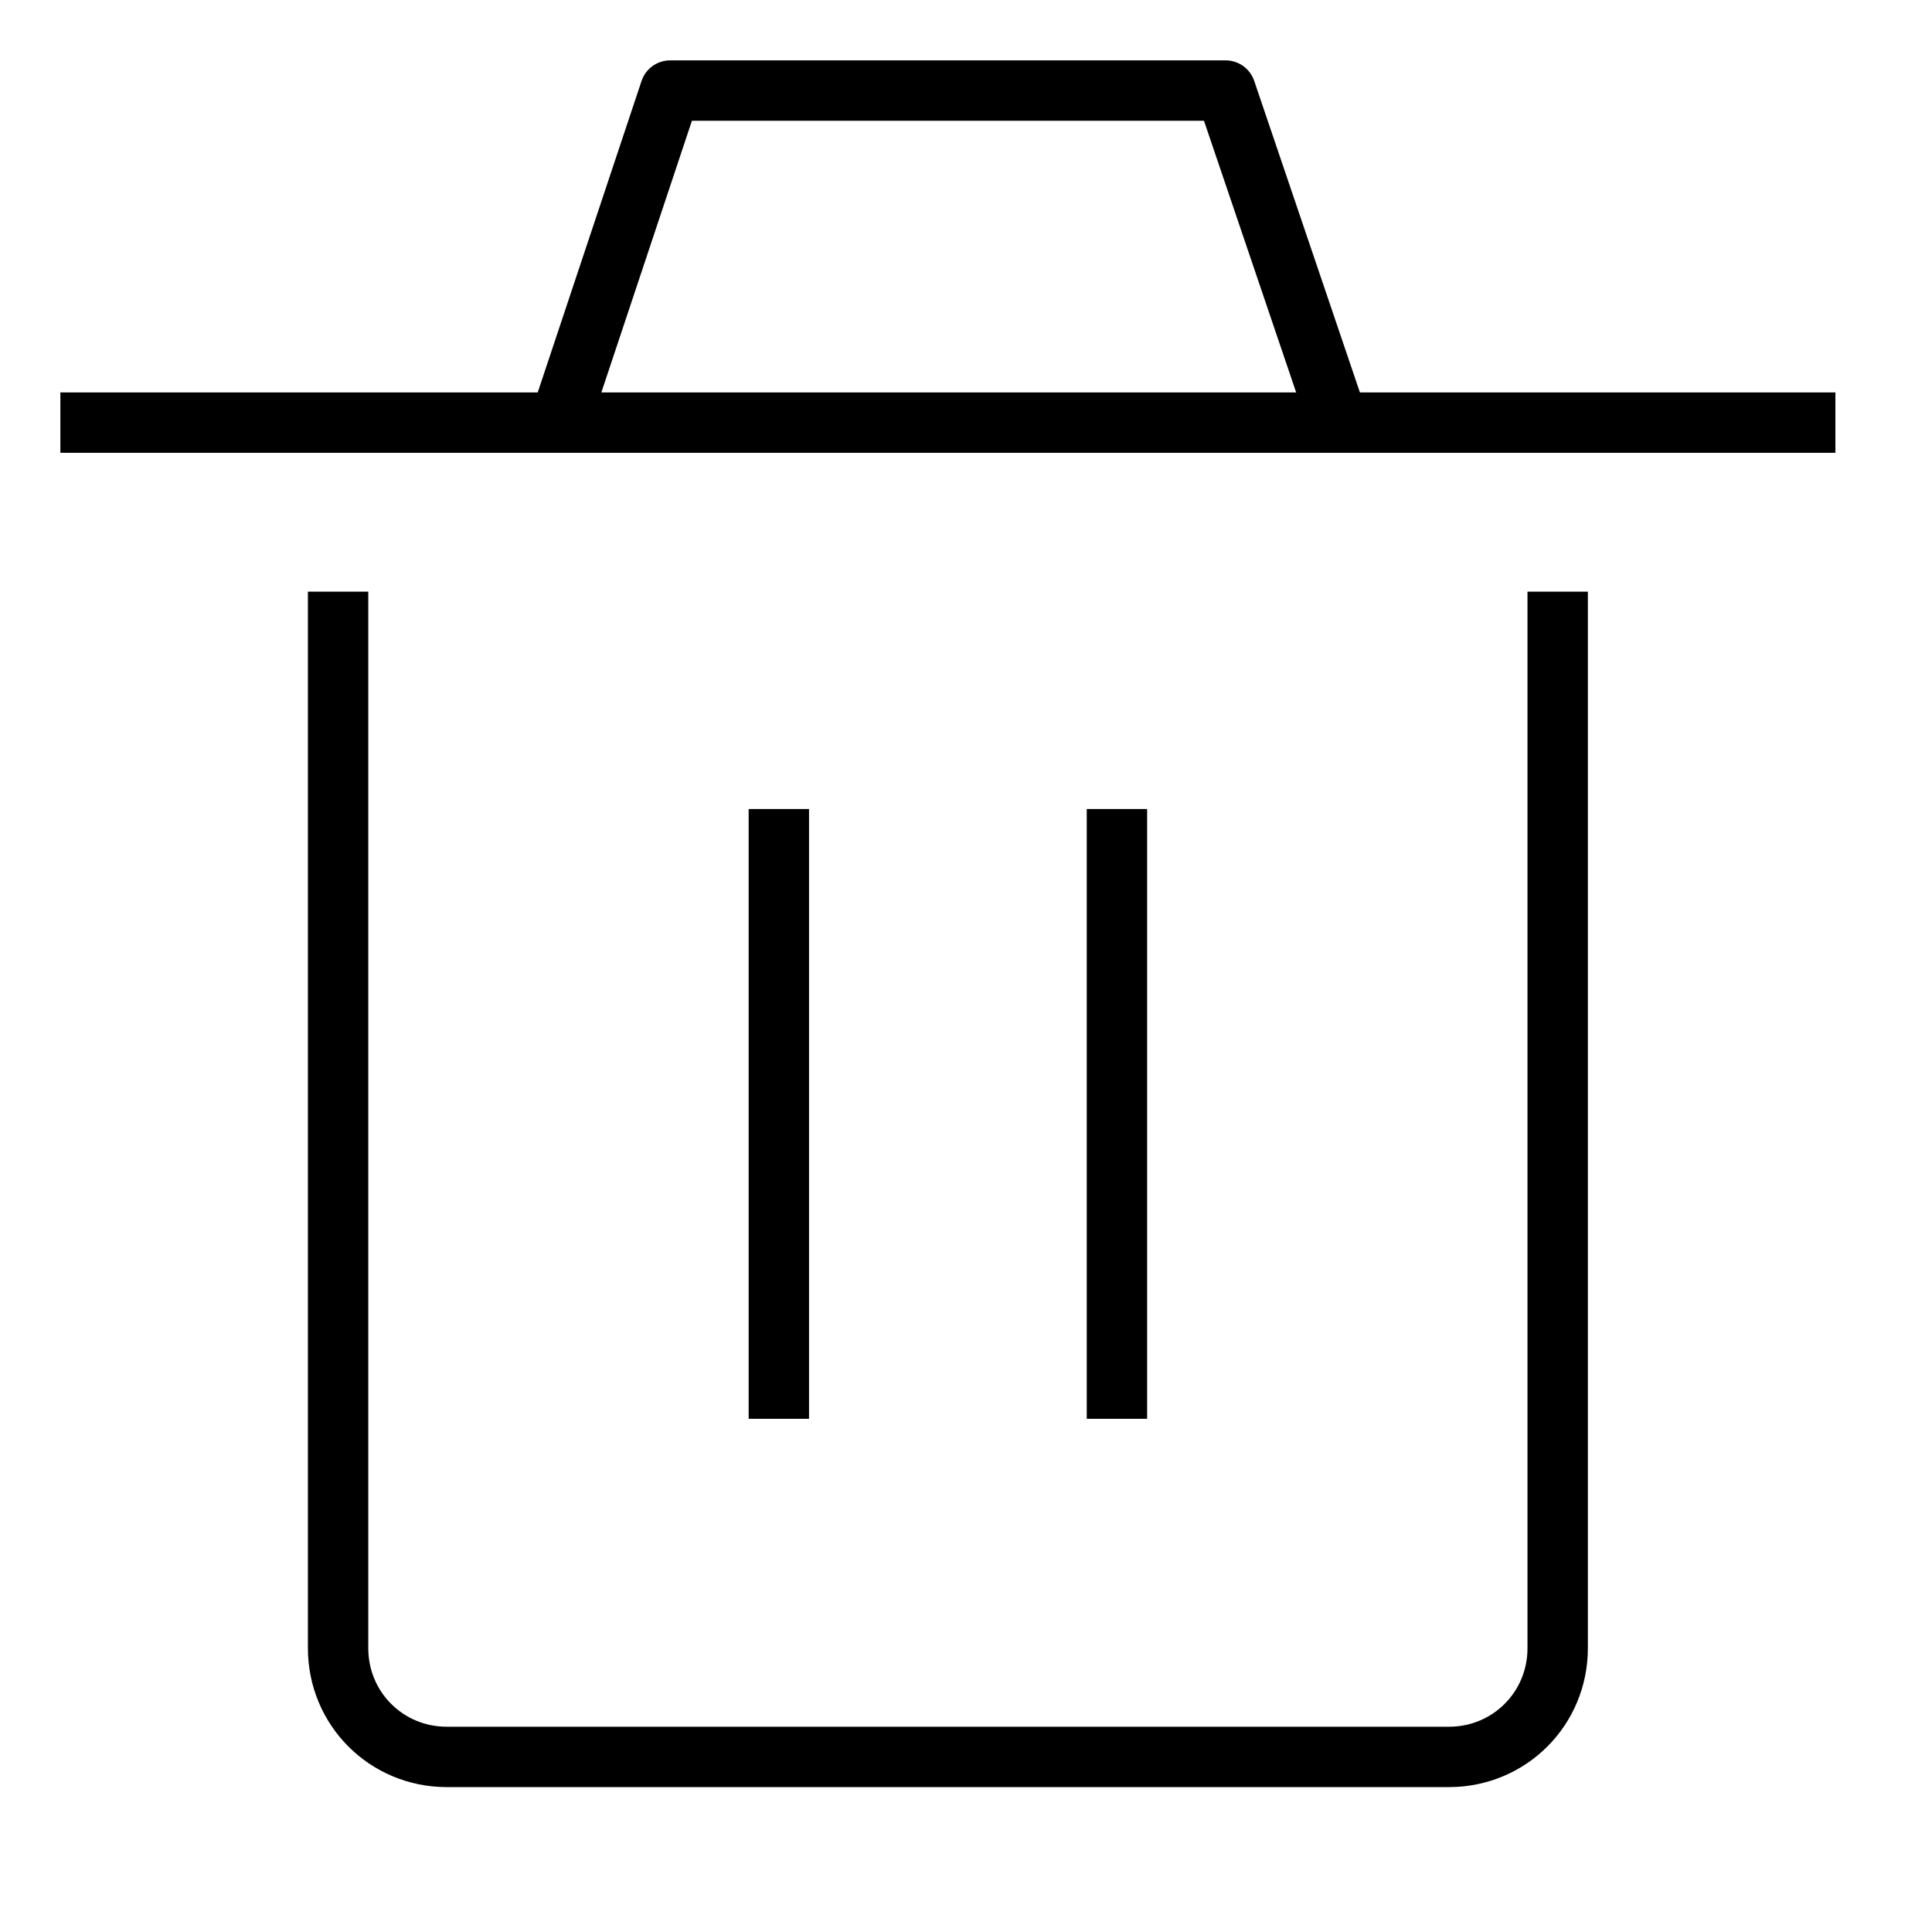 <svg version="1.1" viewBox="0 0 32 32"  height="32px" width="32px" fill="none" stroke="black"><g id="delete" transform="translate(1 1)"><path class="stroke" style="fill:none;stroke:currentColor;stroke-linejoin:round;stroke-width:1px;" d="M4.6,8.8v17.5c0,1,0.8,1.8,1.8,1.8H23c1,0,1.8-0.8,1.8-1.8V8.8"/><line class="stroke" style="fill:none;stroke:currentColor;stroke-linejoin:round;stroke-width:1px;" x1="0" y1="6" x2="29.4" y2="6"/><polyline class="stroke" style="fill:none;stroke:currentColor;stroke-linejoin:round;stroke-width:1px;" points="8.3,5.9 10.1,0.5 19.3,0.5 21.2,6.1 "/><line class="stroke" style="fill:none;stroke:currentColor;stroke-linejoin:round;stroke-width:1px;" x1="11.9" y1="12.4" x2="11.9" y2="22.5"/><line class="stroke" style="fill:none;stroke:currentColor;stroke-linejoin:round;stroke-width:1px;" x1="17.5" y1="12.4" x2="17.5" y2="22.5"/></g></svg>
